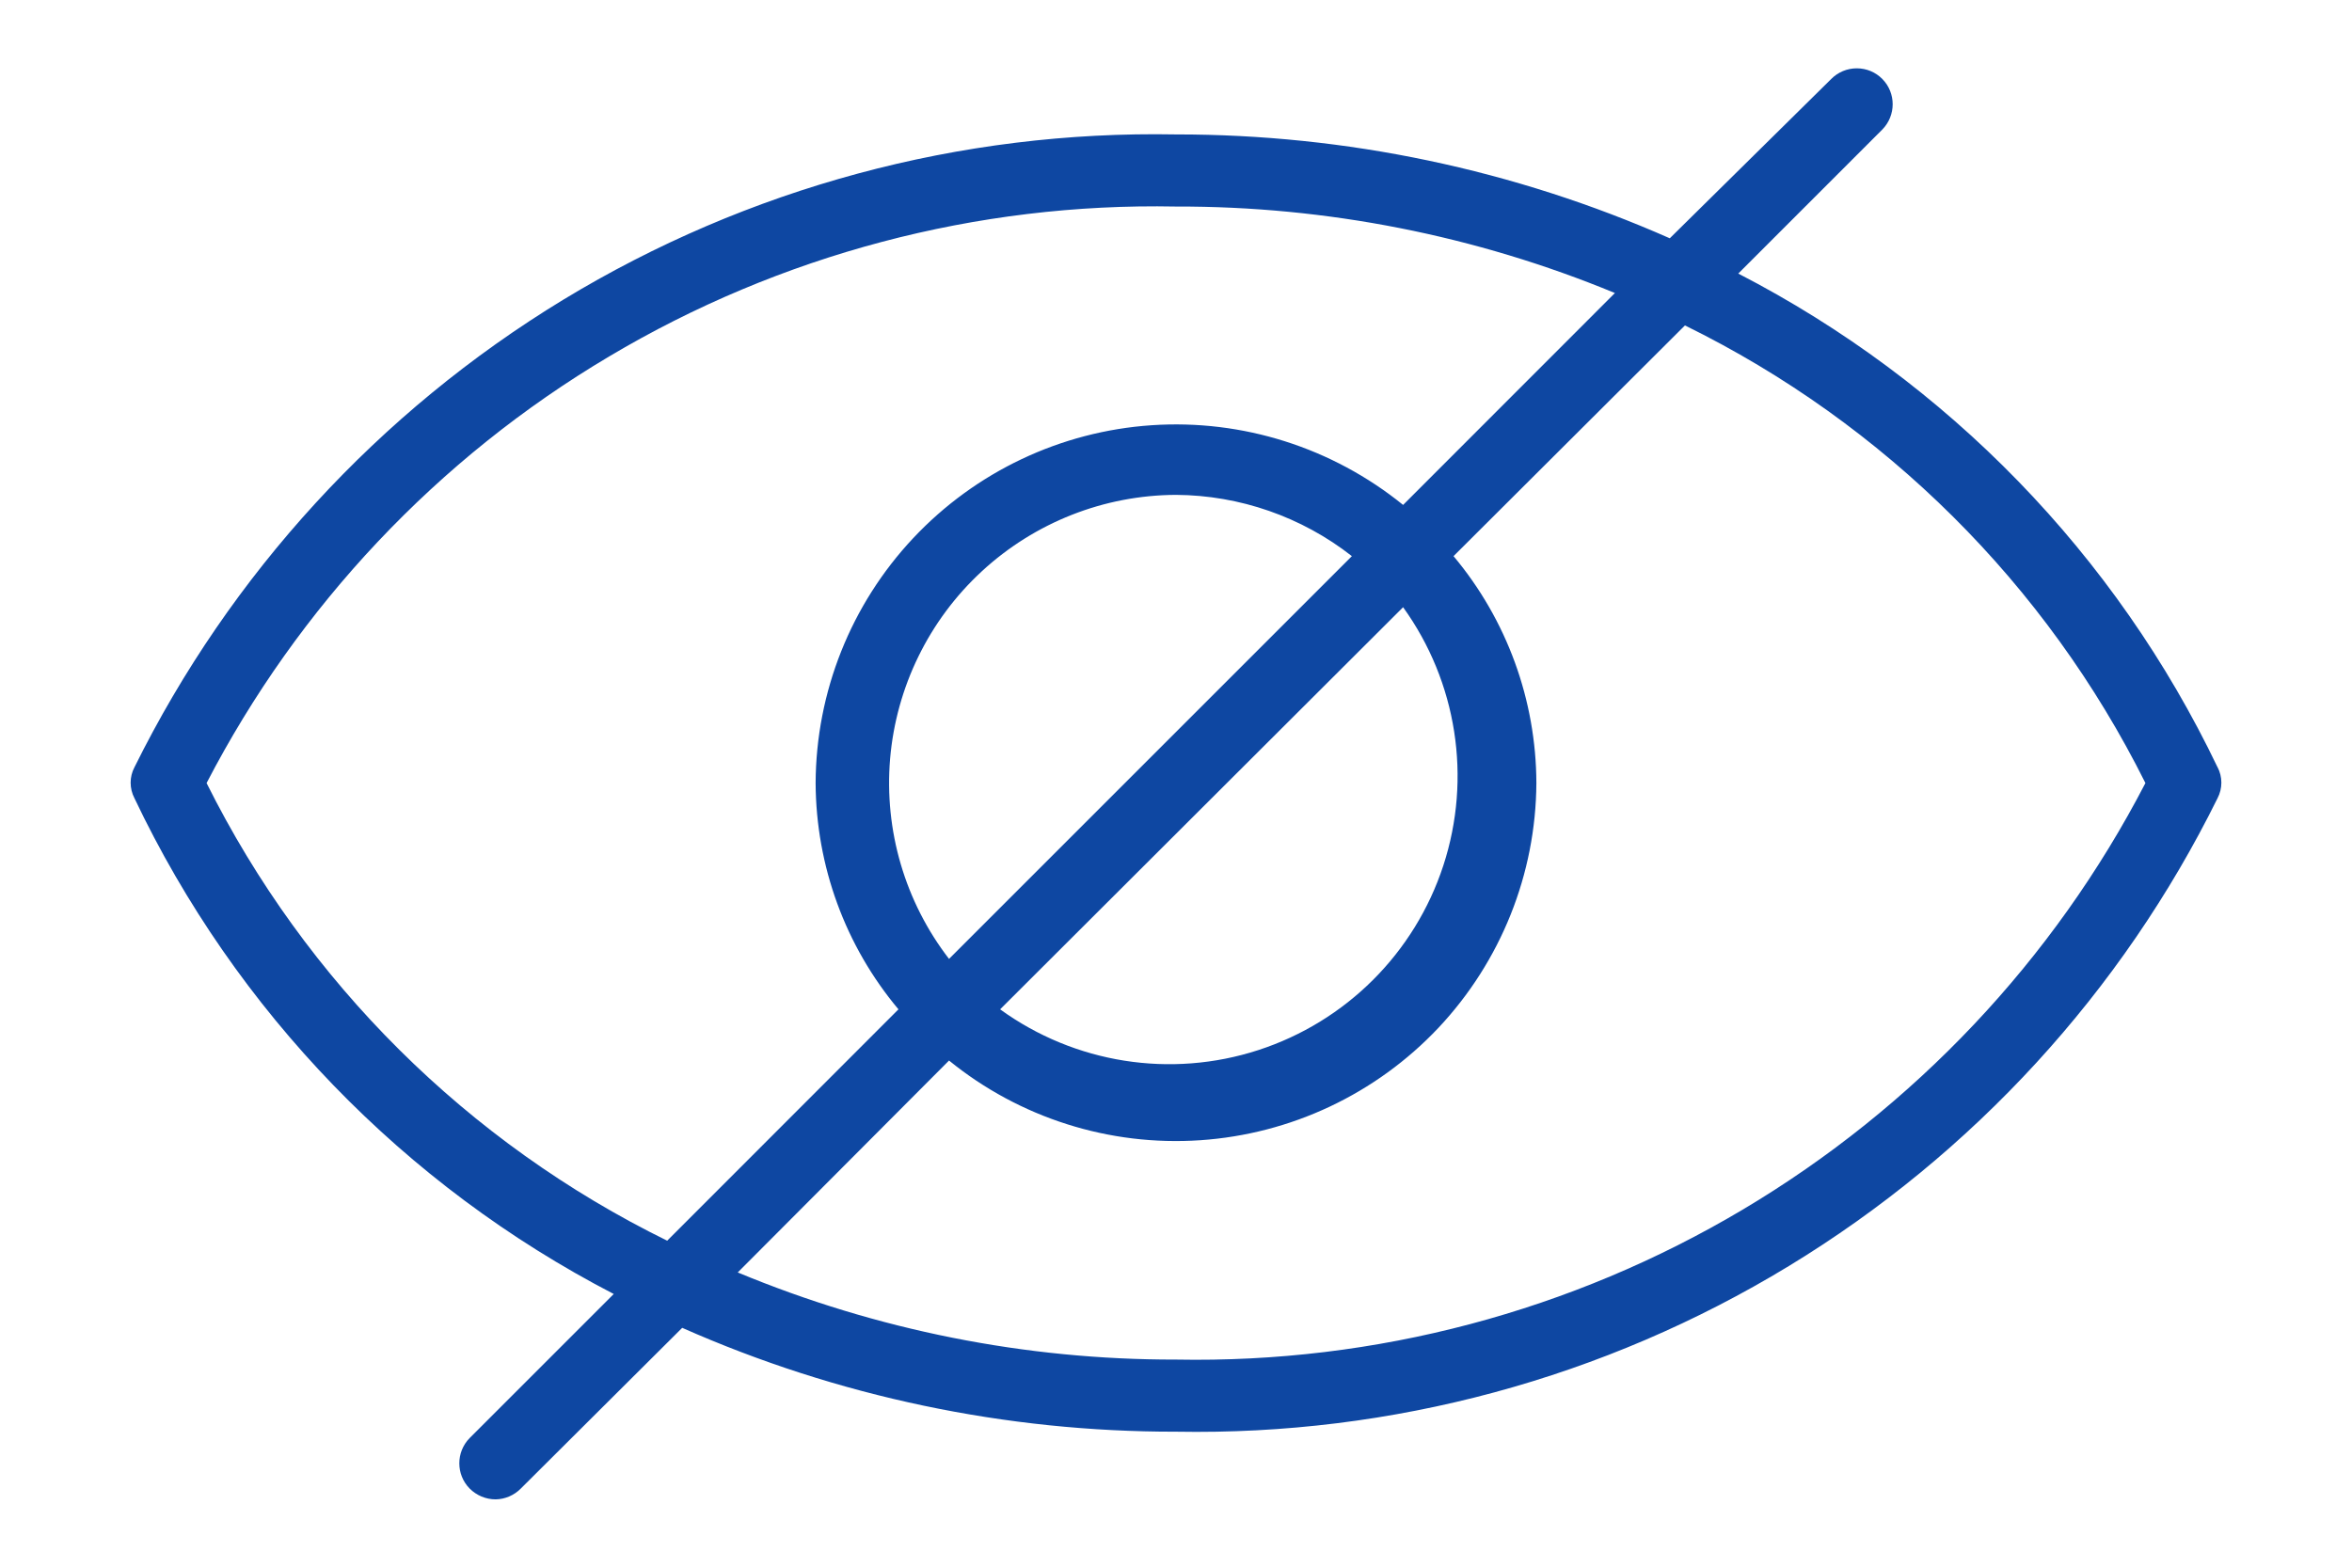 <svg width="18" height="12" viewBox="0 0 18 12" fill="none" xmlns="http://www.w3.org/2000/svg">
<rect width="18" height="12" fill="white"/>
<path d="M16.971 5.873C16.193 4.247 14.905 2.921 13.303 2.094L14.406 0.991C14.511 0.883 14.511 0.712 14.406 0.605C14.354 0.552 14.284 0.523 14.21 0.523C14.137 0.523 14.066 0.552 14.014 0.605L12.779 1.824C11.588 1.298 10.301 1.028 9 1.029C7.349 0.998 5.723 1.437 4.311 2.294C2.9 3.152 1.762 4.393 1.029 5.873C0.99 5.947 0.99 6.035 1.029 6.11C1.804 7.741 3.093 9.074 4.697 9.905L3.594 11.008C3.489 11.115 3.489 11.287 3.594 11.394C3.647 11.447 3.718 11.477 3.793 11.477C3.865 11.476 3.935 11.446 3.986 11.394L5.221 10.164V10.164C6.411 10.691 7.699 10.961 9 10.959C10.652 10.989 12.278 10.55 13.69 9.691C15.101 8.833 16.239 7.591 16.971 6.11C17.01 6.035 17.01 5.947 16.971 5.872L16.971 5.873ZM1.581 5.994C2.283 4.64 3.349 3.508 4.661 2.729C5.972 1.949 7.475 1.551 9 1.581C10.153 1.578 11.294 1.803 12.359 2.243L10.738 3.865C10.196 3.426 9.509 3.208 8.813 3.255C8.118 3.302 7.466 3.611 6.989 4.119C6.512 4.627 6.245 5.297 6.242 5.994C6.245 6.628 6.469 7.241 6.876 7.726L5.106 9.497C3.579 8.747 2.34 7.516 1.581 5.994L1.581 5.994ZM7.263 7.34C6.926 6.903 6.766 6.357 6.812 5.808C6.859 5.259 7.109 4.747 7.514 4.373C7.919 3.999 8.449 3.79 9 3.788C9.488 3.791 9.962 3.956 10.346 4.257L7.263 7.34ZM10.738 4.648V4.648C11.15 5.22 11.265 5.954 11.046 6.625C10.827 7.295 10.301 7.82 9.63 8.038C8.96 8.256 8.225 8.14 7.654 7.726L10.738 4.648ZM9 10.407C7.849 10.409 6.709 10.182 5.646 9.74L7.263 8.118C7.803 8.557 8.49 8.775 9.185 8.728C9.88 8.681 10.531 8.374 11.009 7.867C11.486 7.359 11.754 6.691 11.758 5.994C11.756 5.359 11.532 4.744 11.124 4.257L12.895 2.491C14.422 3.241 15.66 4.472 16.419 5.994C15.717 7.348 14.65 8.478 13.339 9.258C12.028 10.038 10.525 10.436 9 10.407L9 10.407Z" fill="#0E47A2"/>
</svg>
